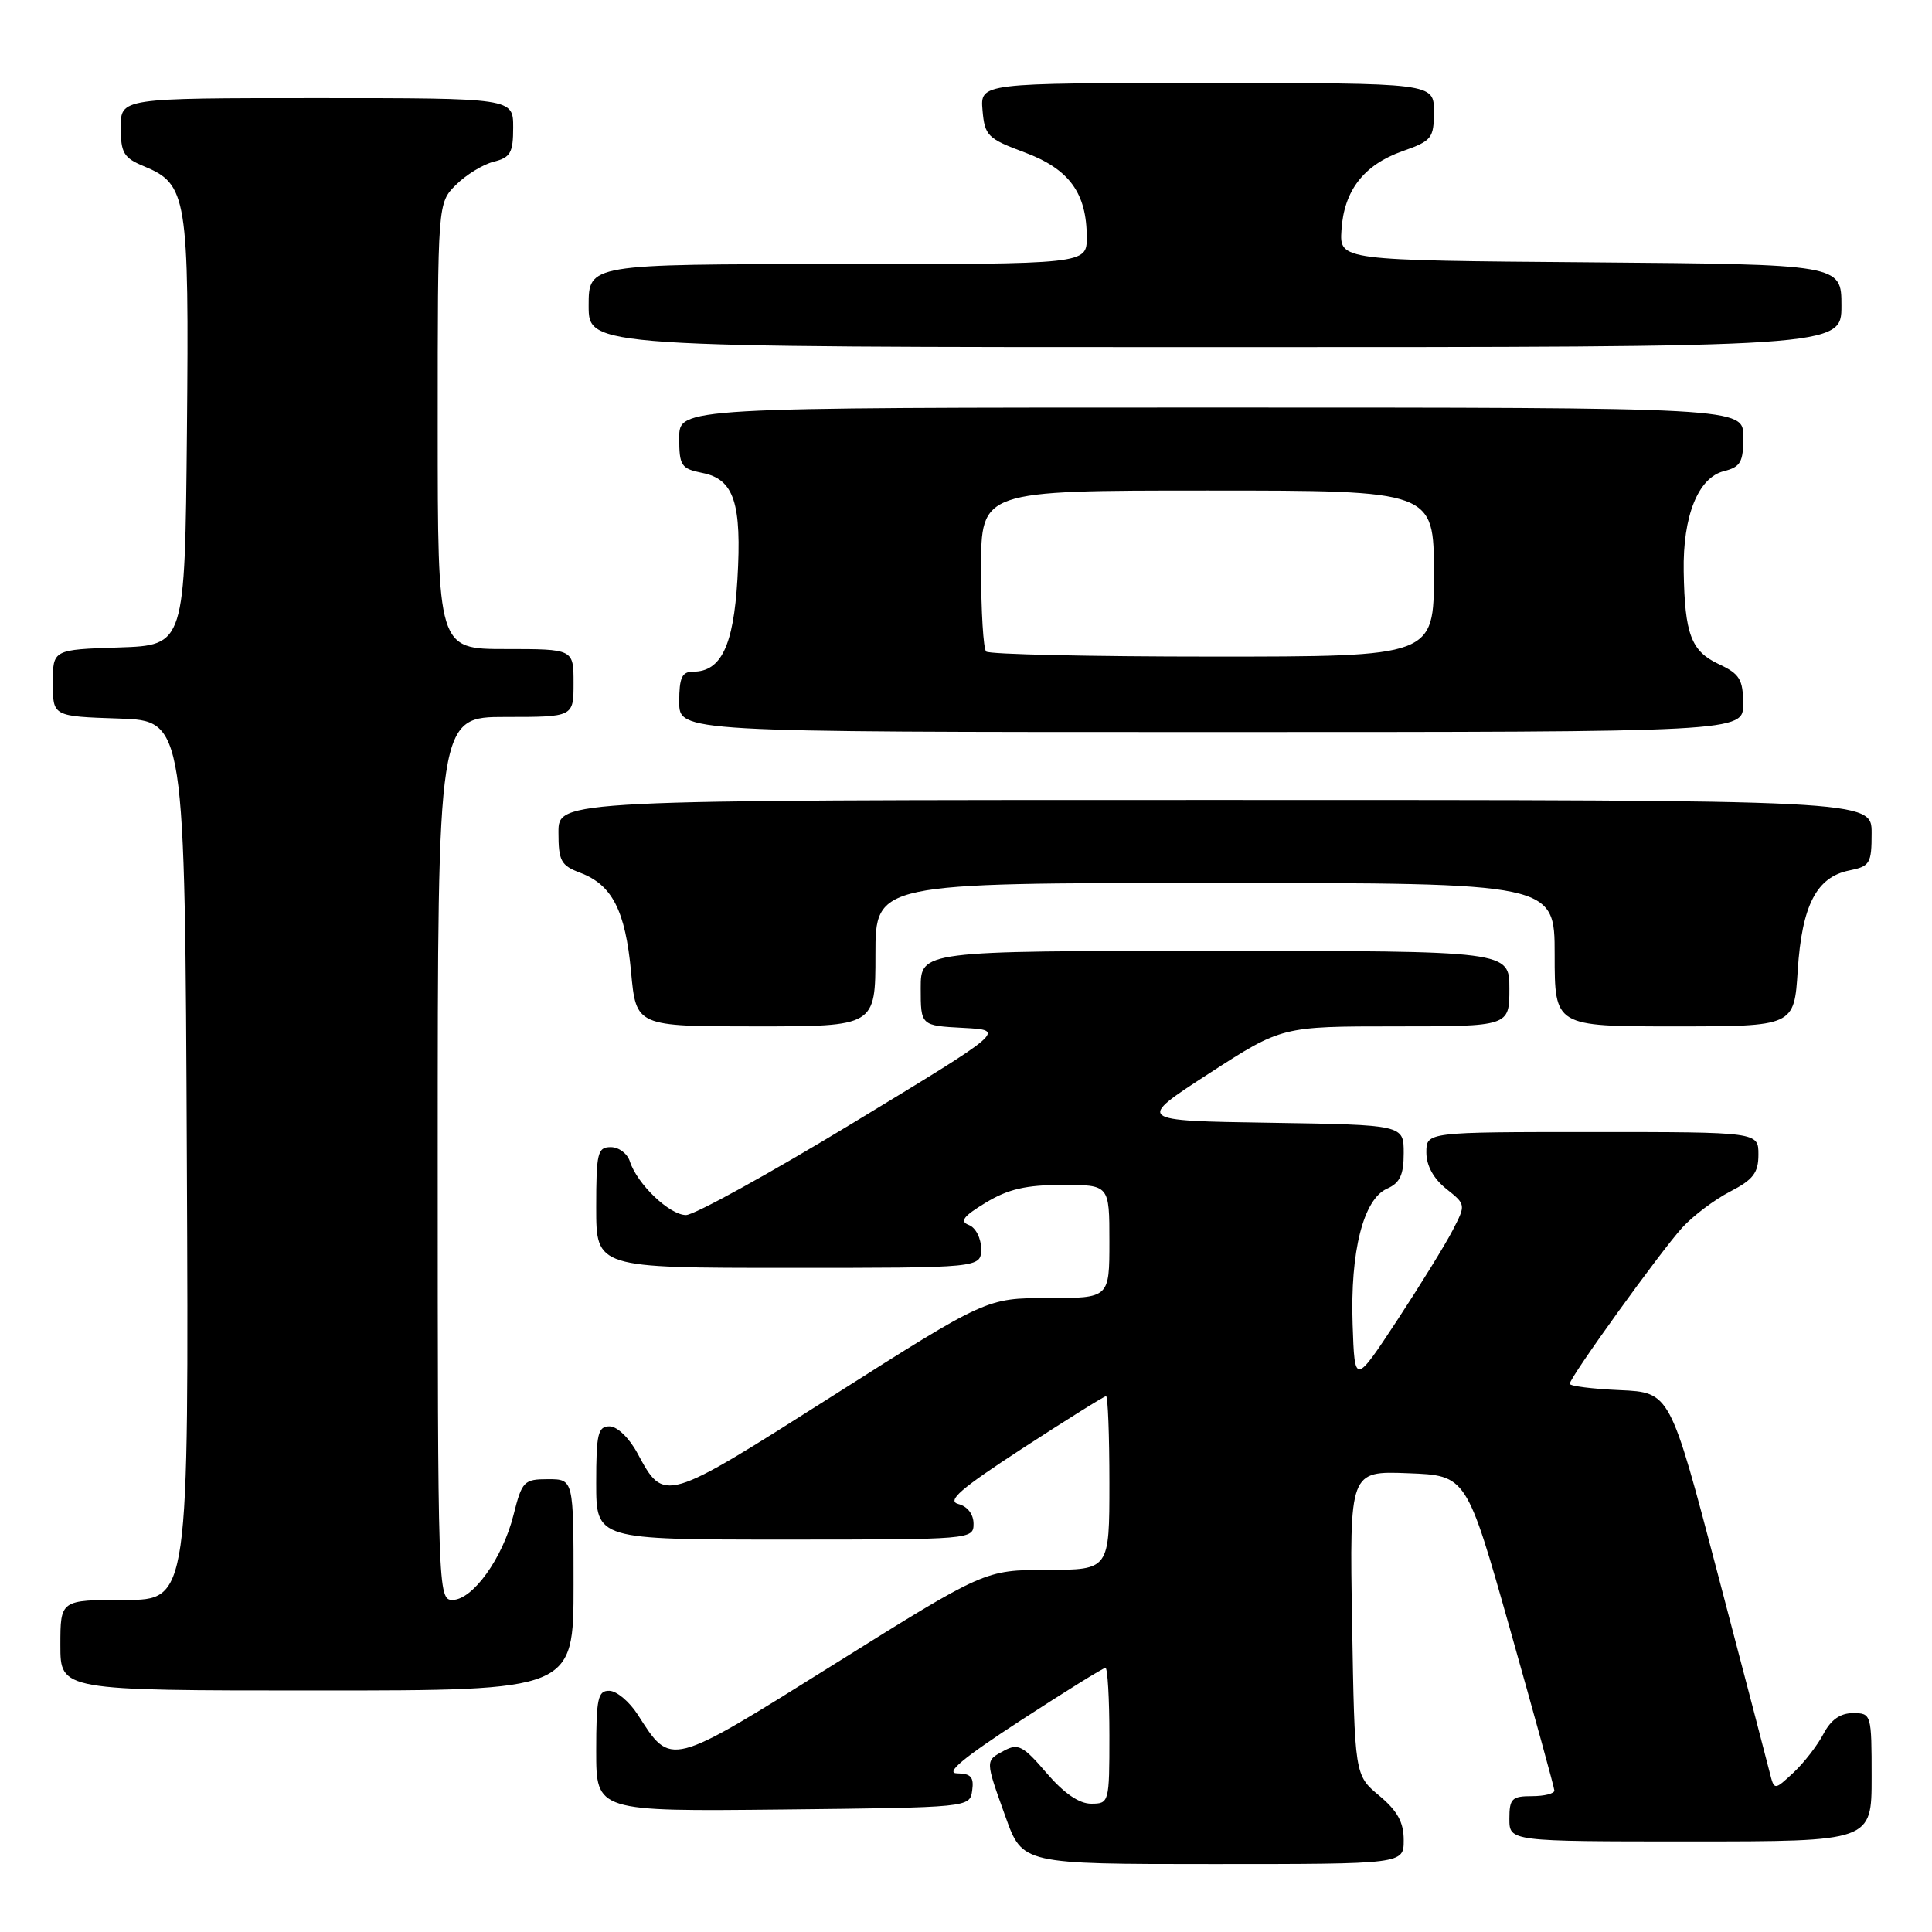 <?xml version="1.0" encoding="UTF-8" standalone="no"?>
<!DOCTYPE svg PUBLIC "-//W3C//DTD SVG 1.1//EN" "http://www.w3.org/Graphics/SVG/1.1/DTD/svg11.dtd" >
<svg xmlns="http://www.w3.org/2000/svg" xmlns:xlink="http://www.w3.org/1999/xlink" version="1.1" viewBox="0 0 256 256">
 <g >
 <path fill="currentColor"
d=" M 186.00 243.82 C 186.00 241.46 185.17 239.95 182.75 237.93 C 179.50 235.22 179.50 235.22 179.16 215.07 C 178.82 194.91 178.82 194.91 186.57 195.21 C 194.32 195.50 194.32 195.50 200.12 216.00 C 203.31 227.28 205.94 236.84 205.96 237.25 C 205.98 237.66 204.65 238.00 203.00 238.00 C 200.33 238.00 200.00 238.33 200.00 241.00 C 200.00 244.00 200.00 244.00 224.00 244.00 C 248.00 244.00 248.00 244.00 248.00 235.50 C 248.00 227.12 247.96 227.00 245.53 227.00 C 243.84 227.00 242.60 227.88 241.62 229.75 C 240.83 231.26 239.05 233.57 237.65 234.88 C 235.10 237.25 235.10 237.25 234.50 234.88 C 234.18 233.57 231.07 221.70 227.60 208.50 C 221.29 184.50 221.29 184.50 214.64 184.20 C 210.99 184.04 208.00 183.66 208.00 183.36 C 208.00 182.51 220.00 165.86 222.91 162.66 C 224.34 161.10 227.19 158.95 229.25 157.89 C 232.31 156.31 233.00 155.41 233.00 152.98 C 233.00 150.00 233.00 150.00 211.00 150.00 C 189.00 150.00 189.00 150.00 189.00 152.71 C 189.00 154.44 189.95 156.18 191.63 157.52 C 194.25 159.61 194.25 159.61 192.47 163.05 C 191.49 164.95 188.17 170.32 185.10 175.00 C 179.50 183.50 179.50 183.50 179.23 175.50 C 178.90 165.83 180.65 158.91 183.78 157.51 C 185.50 156.75 186.00 155.69 186.00 152.79 C 186.00 149.05 186.00 149.05 168.27 148.77 C 150.54 148.50 150.54 148.50 160.19 142.25 C 169.84 136.00 169.84 136.00 184.92 136.00 C 200.00 136.00 200.00 136.00 200.00 131.00 C 200.00 126.00 200.00 126.00 161.00 126.00 C 122.00 126.00 122.00 126.00 122.00 130.95 C 122.00 135.90 122.00 135.90 127.65 136.20 C 133.30 136.50 133.30 136.50 113.10 148.75 C 101.99 155.49 92.00 161.00 90.90 161.00 C 88.72 161.00 84.42 156.89 83.46 153.89 C 83.13 152.85 82.00 152.00 80.93 152.00 C 79.18 152.00 79.00 152.76 79.00 160.00 C 79.00 168.00 79.00 168.00 104.50 168.00 C 130.00 168.00 130.00 168.00 130.00 165.47 C 130.00 164.06 129.28 162.66 128.38 162.32 C 127.13 161.84 127.64 161.16 130.63 159.35 C 133.59 157.56 135.97 157.01 140.75 157.01 C 147.00 157.00 147.00 157.00 147.00 164.50 C 147.00 172.00 147.00 172.00 138.87 172.00 C 130.73 172.00 130.73 172.00 110.29 184.99 C 87.97 199.17 88.02 199.16 84.47 192.57 C 83.38 190.54 81.78 189.00 80.77 189.00 C 79.23 189.00 79.00 189.99 79.00 196.50 C 79.00 204.00 79.00 204.00 104.00 204.00 C 128.71 204.00 129.00 203.98 129.00 201.91 C 129.00 200.65 128.20 199.60 126.99 199.29 C 125.41 198.87 127.25 197.28 135.54 191.88 C 141.36 188.10 146.31 185.00 146.56 185.00 C 146.80 185.00 147.00 190.18 147.00 196.50 C 147.00 208.00 147.00 208.00 138.75 208.02 C 130.50 208.03 130.50 208.03 110.55 220.51 C 88.53 234.28 88.97 234.16 84.50 227.19 C 83.40 225.48 81.71 224.06 80.75 224.04 C 79.23 224.00 79.00 225.03 79.00 232.02 C 79.00 240.03 79.00 240.03 103.75 239.77 C 128.50 239.50 128.50 239.50 128.82 237.25 C 129.07 235.48 128.65 235.00 126.82 234.98 C 125.18 234.96 127.64 232.92 135.23 227.98 C 141.13 224.14 146.19 221.00 146.48 221.00 C 146.76 221.00 147.00 225.05 147.00 230.00 C 147.00 238.86 146.96 239.00 144.58 239.00 C 142.98 239.00 140.97 237.61 138.66 234.92 C 135.61 231.35 134.91 230.98 133.09 231.95 C 130.52 233.33 130.51 233.14 133.24 240.75 C 135.48 247.00 135.48 247.00 160.74 247.00 C 186.00 247.00 186.00 247.00 186.00 243.82 Z  M 76.00 210.00 C 76.00 196.00 76.00 196.00 72.62 196.00 C 69.42 196.00 69.17 196.26 68.04 200.75 C 66.61 206.47 62.63 212.00 59.95 212.00 C 58.04 212.00 58.00 210.82 58.00 153.50 C 58.00 95.00 58.00 95.00 67.00 95.00 C 76.00 95.00 76.00 95.00 76.00 90.50 C 76.00 86.00 76.00 86.00 67.00 86.00 C 58.00 86.00 58.00 86.00 58.00 56.45 C 58.00 26.91 58.00 26.91 60.41 24.50 C 61.74 23.17 63.99 21.79 65.41 21.43 C 67.64 20.87 68.00 20.24 68.00 16.89 C 68.00 13.00 68.00 13.00 42.00 13.00 C 16.00 13.00 16.00 13.00 16.00 16.88 C 16.00 20.26 16.39 20.92 19.05 22.02 C 24.80 24.40 25.06 26.00 24.77 57.23 C 24.50 85.50 24.50 85.50 15.75 85.79 C 7.00 86.08 7.00 86.08 7.00 90.50 C 7.00 94.92 7.00 94.92 15.75 95.21 C 24.50 95.50 24.50 95.50 24.76 153.75 C 25.02 212.00 25.02 212.00 16.51 212.00 C 8.00 212.00 8.00 212.00 8.00 218.00 C 8.00 224.00 8.00 224.00 42.00 224.00 C 76.00 224.00 76.00 224.00 76.00 210.00 Z  M 116.00 126.50 C 116.00 117.00 116.00 117.00 161.00 117.00 C 206.00 117.00 206.00 117.00 206.00 126.50 C 206.00 136.00 206.00 136.00 221.87 136.00 C 237.74 136.00 237.74 136.00 238.21 128.56 C 238.77 119.95 240.70 116.21 245.05 115.34 C 247.78 114.79 248.00 114.42 248.00 110.38 C 248.00 106.00 248.00 106.00 161.00 106.00 C 74.00 106.00 74.00 106.00 74.00 110.28 C 74.00 114.08 74.32 114.68 76.89 115.65 C 81.12 117.25 82.86 120.65 83.62 128.78 C 84.29 136.00 84.29 136.00 100.14 136.00 C 116.00 136.00 116.00 136.00 116.00 126.50 Z  M 230.98 93.25 C 230.96 90.02 230.51 89.29 227.75 88.00 C 224.09 86.29 223.24 84.05 223.10 75.72 C 222.97 68.37 225.01 63.29 228.43 62.43 C 230.64 61.87 231.00 61.24 231.00 57.89 C 231.00 54.00 231.00 54.00 160.50 54.00 C 90.00 54.00 90.00 54.00 90.00 58.02 C 90.00 61.72 90.25 62.10 93.08 62.67 C 97.27 63.50 98.31 66.67 97.71 76.80 C 97.19 85.57 95.54 89.00 91.85 89.00 C 90.36 89.00 90.00 89.78 90.00 93.00 C 90.00 97.00 90.00 97.00 160.50 97.00 C 231.00 97.00 231.00 97.00 230.98 93.25 Z  M 244.00 40.51 C 244.00 35.03 244.00 35.03 210.75 34.76 C 177.50 34.50 177.50 34.50 177.75 30.50 C 178.07 25.26 180.71 21.84 185.84 20.03 C 189.73 18.66 190.00 18.31 190.00 14.78 C 190.00 11.00 190.00 11.00 159.94 11.00 C 129.88 11.00 129.88 11.00 130.19 14.62 C 130.48 17.98 130.87 18.37 135.76 20.19 C 141.67 22.39 144.00 25.57 144.00 31.45 C 144.00 35.00 144.00 35.00 111.00 35.00 C 78.00 35.00 78.00 35.00 78.00 40.50 C 78.00 46.00 78.00 46.00 161.00 46.00 C 244.00 46.00 244.00 46.00 244.00 40.51 Z  M 130.67 86.33 C 130.30 85.97 130.00 81.02 130.00 75.33 C 130.00 65.00 130.00 65.00 160.00 65.00 C 190.00 65.00 190.00 65.00 190.00 76.00 C 190.00 87.00 190.00 87.00 160.67 87.00 C 144.53 87.00 131.03 86.70 130.67 86.33 Z "/>
</g>
</svg>